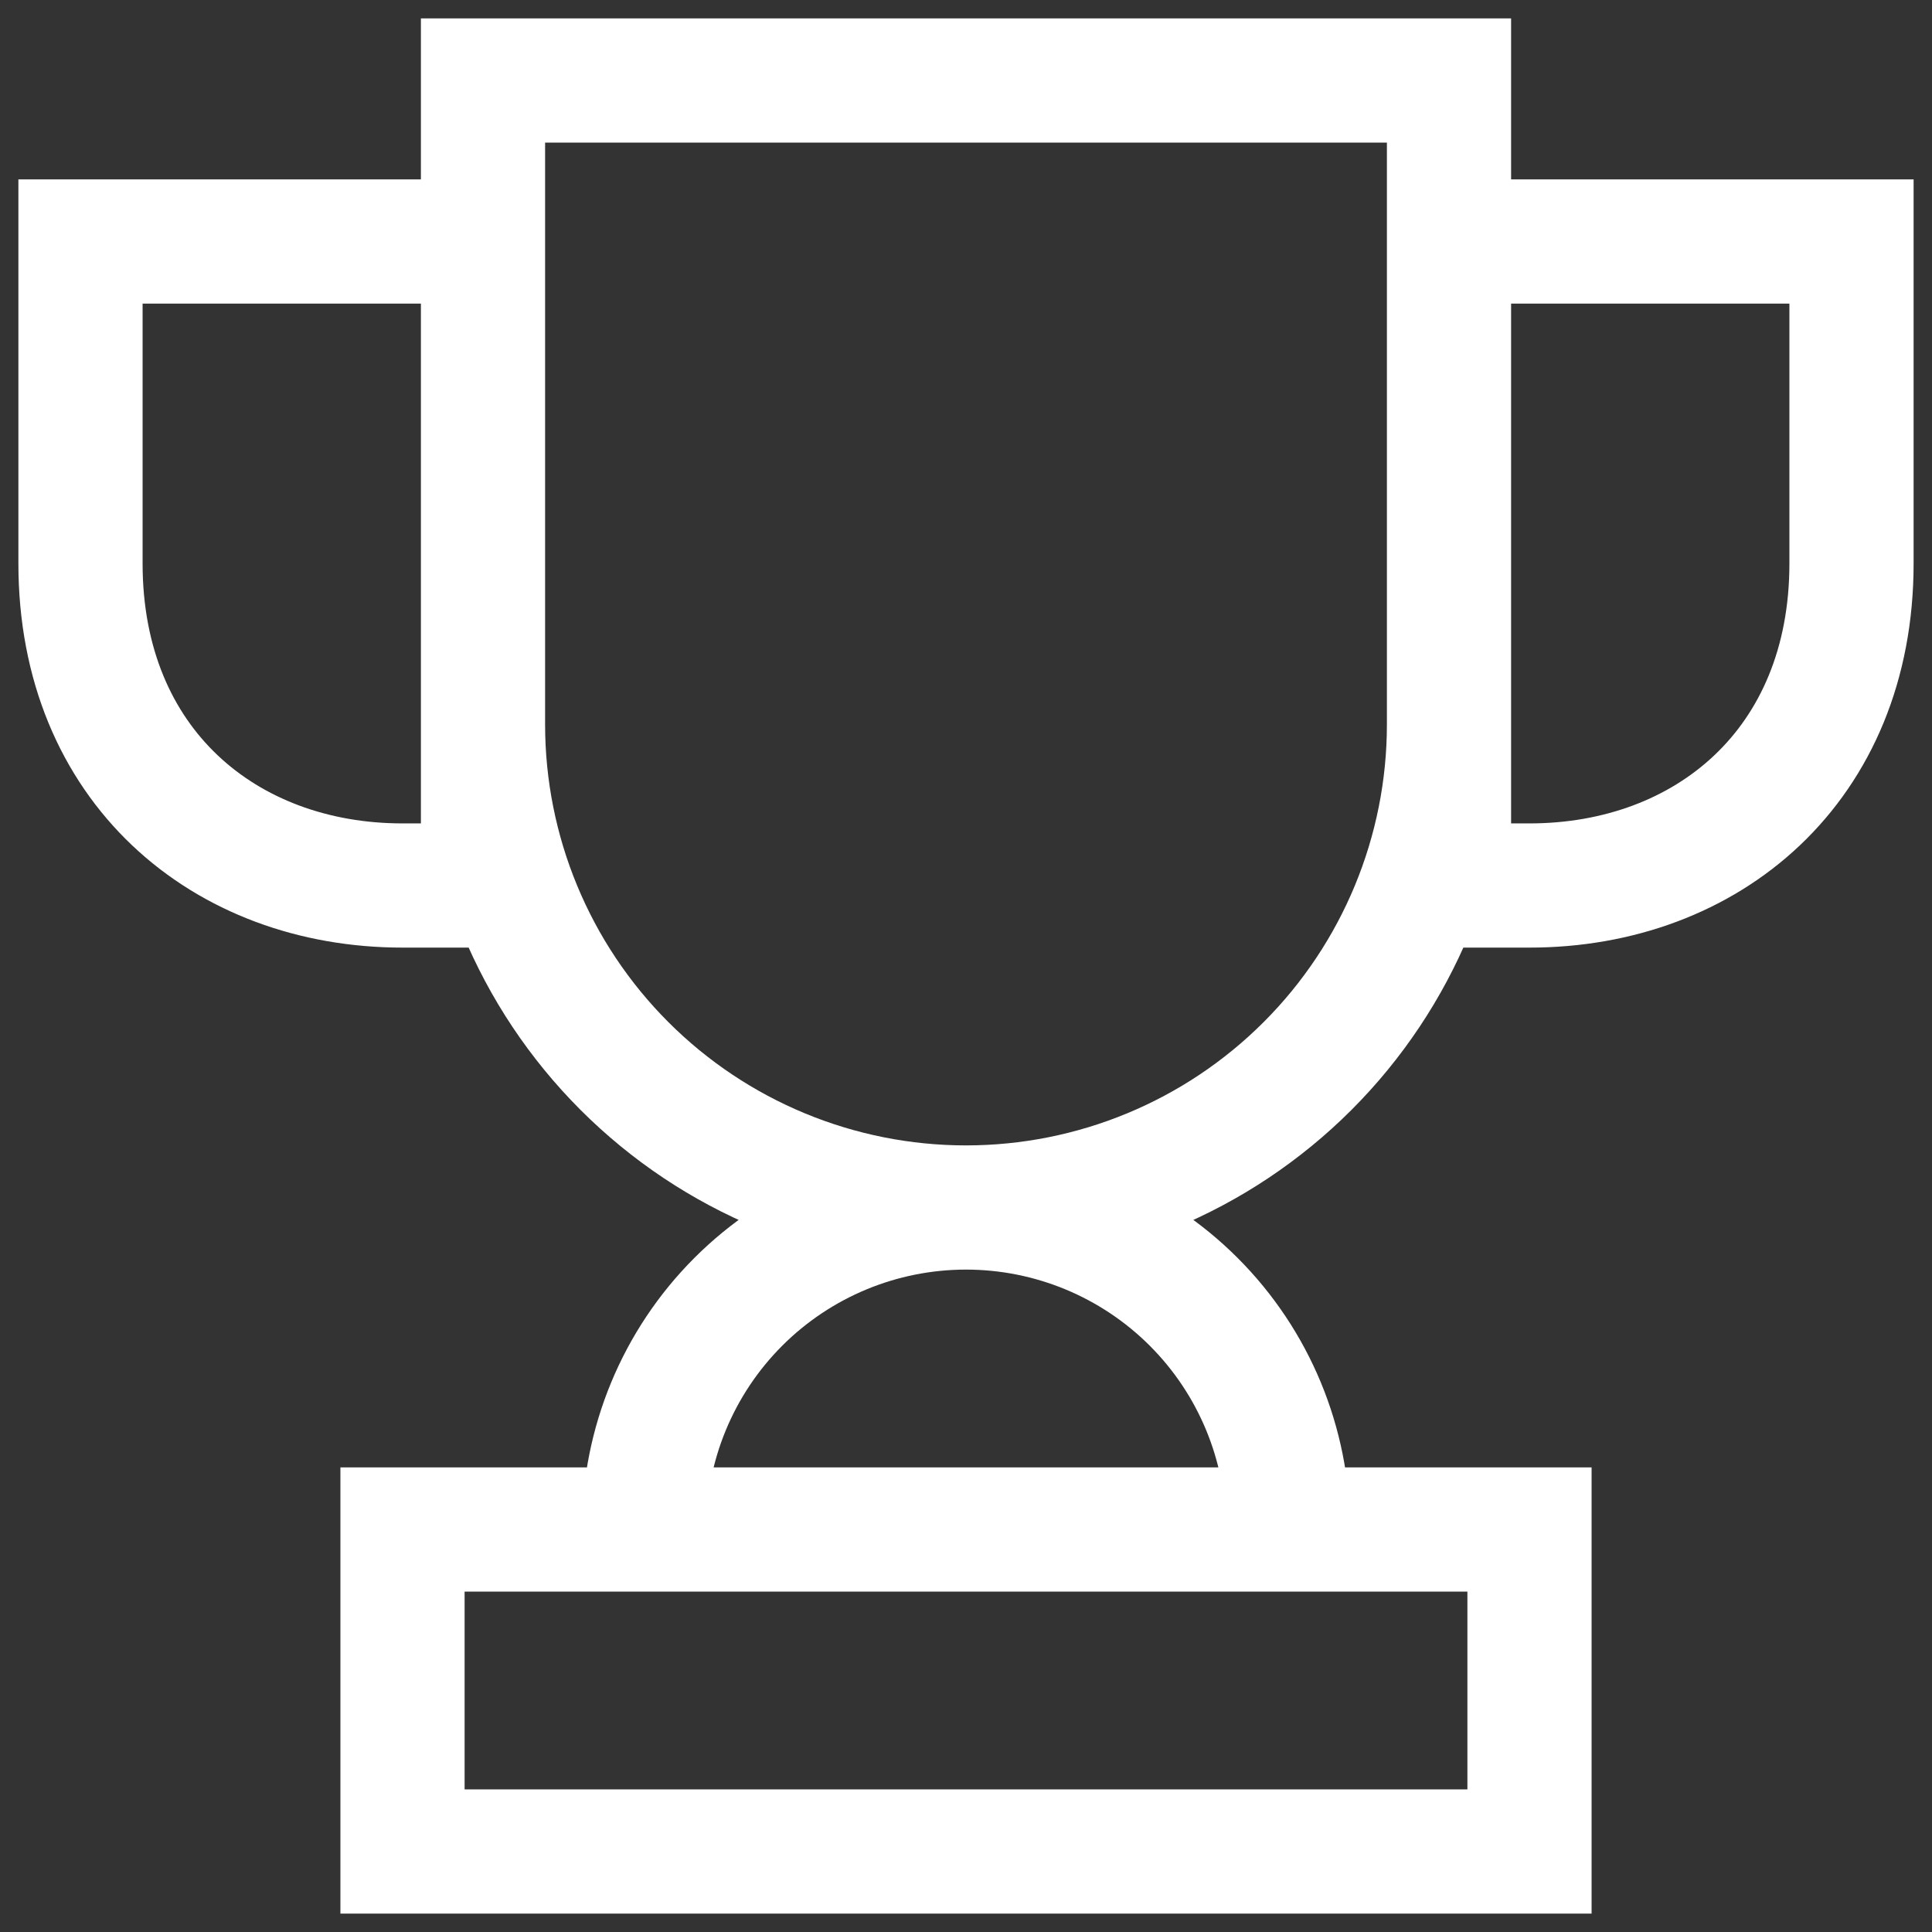 <svg width="140" height="140" viewBox="0 0 140 140" fill="none" xmlns="http://www.w3.org/2000/svg">
<rect x="0" y="0" width="140" height="140" fill="#333333" stroke="none"/>
<path d="M70 87.5C60.718 87.5 51.815 83.813 45.251 77.249C38.688 70.685 35 61.783 35 52.5V5.833H105V52.5C105 61.783 101.313 70.685 94.749 77.249C88.185 83.813 79.283 87.5 70 87.5ZM70 87.5C76.188 87.5 82.123 89.959 86.499 94.334C90.875 98.71 93.333 104.645 93.333 110.833M70 87.5C63.812 87.5 57.877 89.959 53.501 94.334C49.125 98.71 46.667 104.645 46.667 110.833M35 17.5H5.833V40.834C5.833 55.469 16.281 64.167 29.167 64.167H35V17.5ZM105 64.167H110.833C123.719 64.167 134.167 55.469 134.167 40.834V17.5H105V64.167ZM29.167 134.167H110.833V110.833H29.167V134.167Z" stroke="white" stroke-width="9"/>
</svg>

